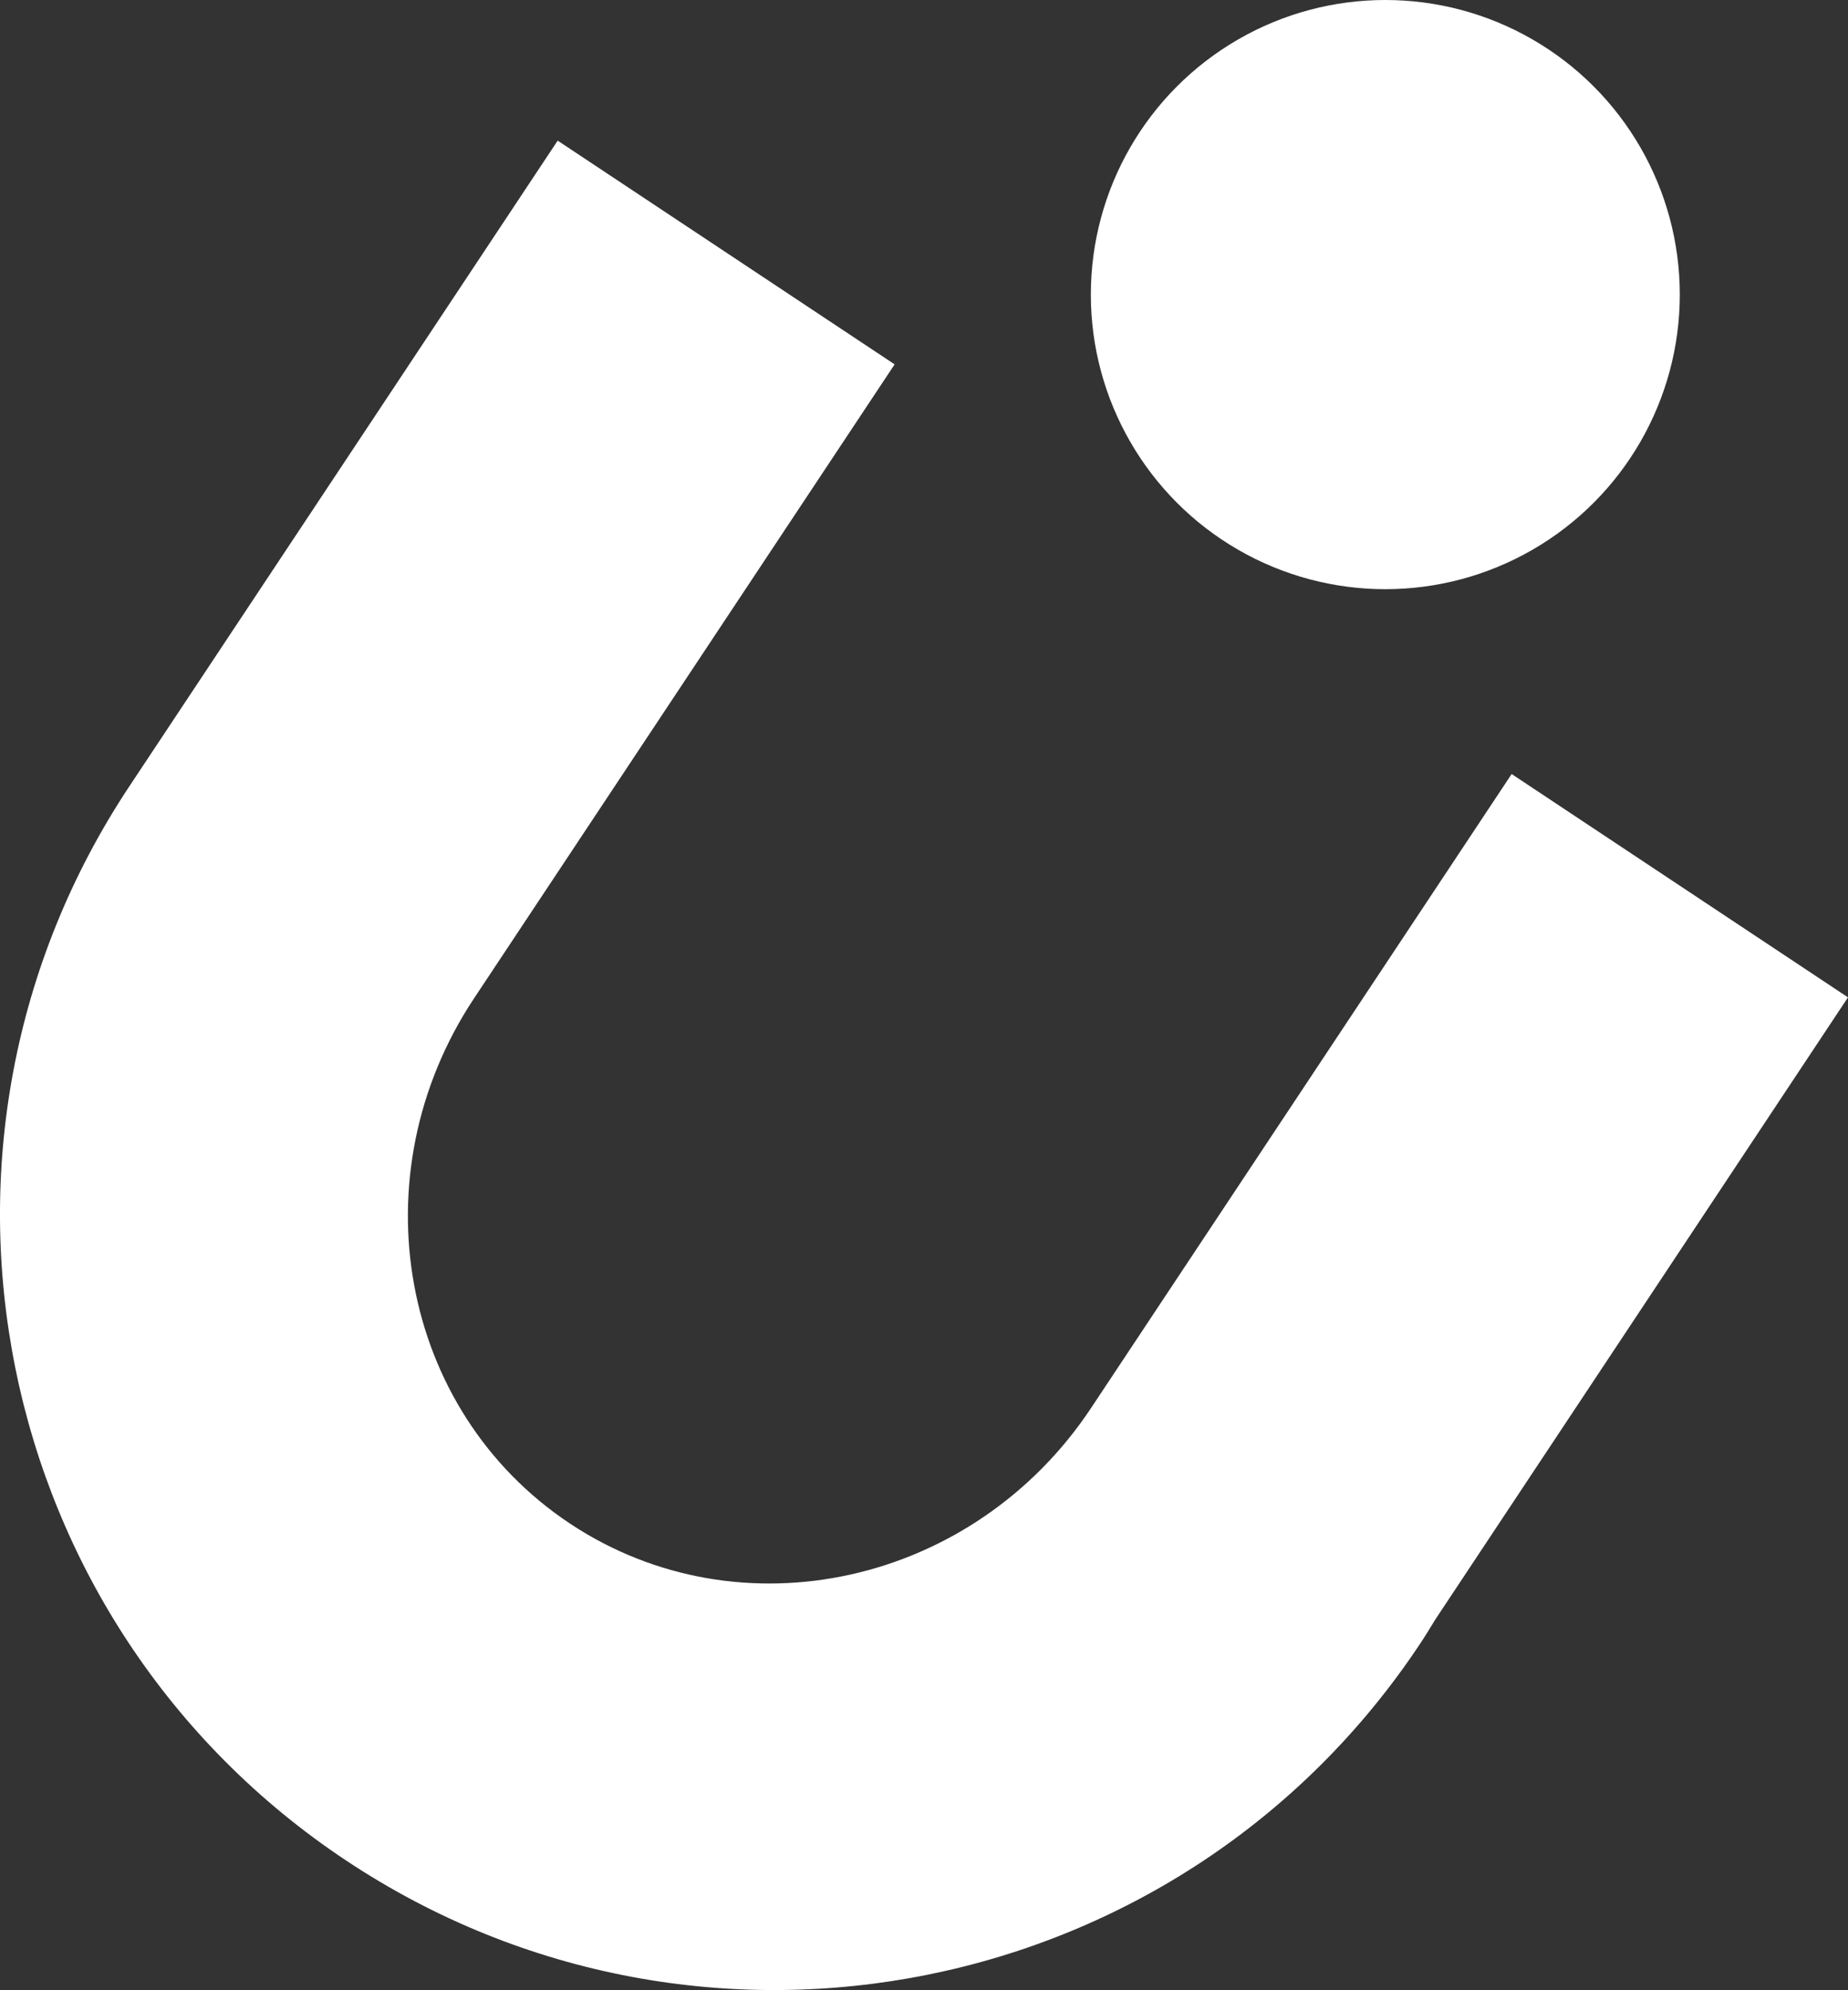 <svg xmlns="http://www.w3.org/2000/svg" width="444.395" height="478.359" viewBox="0 0 444.395 478.359"><rect x="0" y="0" width="444.395" height="478.359" fill="#333333" stroke="none"/><g transform="translate(0 33.806)"><path d="M940.7,372.892,839.572,525.276c-28.234,42.544-84.343,54.981-125.311,27.792s-51.3-83.727-23.07-126.265L792.326,274.419,711.295,220.64,608.286,375.858c-56.9,85.725-33.523,201.344,52.2,258.24s201.343,33.523,258.24-52.209c1.265-1.908,2.447-3.851,3.636-5.793l99.22-149.521Z" transform="translate(-577.19 -220.64)" fill="#fff"/></g><g transform="translate(262.319 0)"><circle cx="70.813" cy="70.813" r="70.813" fill="#fff"/></g></svg>